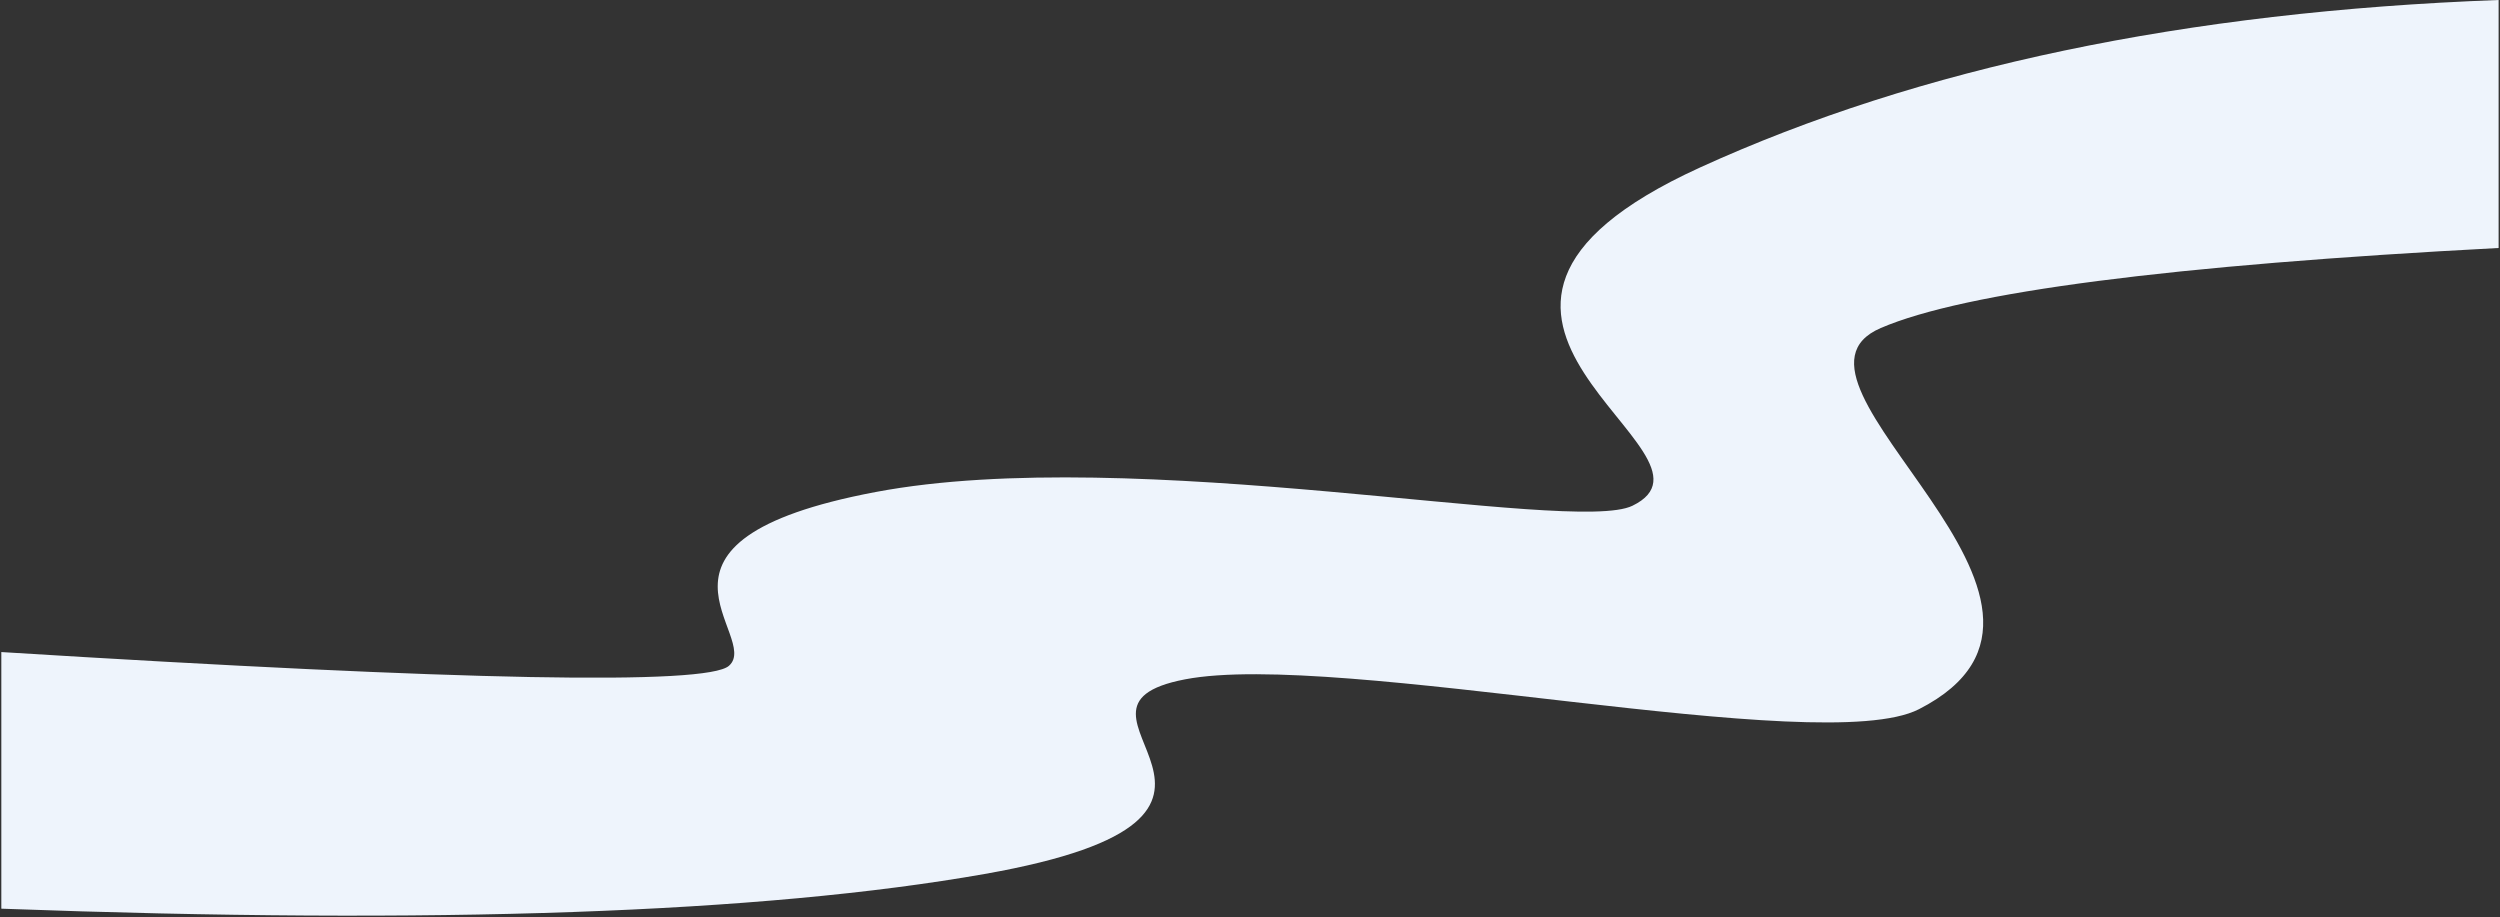 <svg width="1139px" height="418px" viewBox="0 0 1139 418" version="1.1" xmlns="http://www.w3.org/2000/svg" xmlns:xlink="http://www.w3.org/1999/xlink">
    <rect x="0" y="0" width="1139" height="418" fill="#333333" stroke="none"/>
    <!-- Generator: Sketch 52.2 (67145) - http://www.bohemiancoding.com/sketch -->
    <title>Path 2</title>
    <desc>Created with Sketch.</desc>
    <g id="Desktop_illustration" stroke="none" stroke-width="1" fill="none" fill-rule="evenodd">
        <path d="M-1.907,196.532 C203.394,246.02 311.846,267.27 323.447,260.281 C340.85,249.797 282.93,195.367 403.002,193.894 C523.074,192.422 712.1,268.308 741.5,259.935 C794.915,244.723 639.156,154.823 798.599,113.511 C904.894,85.97 1028.747,81.976 1170.157,101.531 L1150.537,212.802 C1001.981,194.608 907.465,190.286 866.988,199.835 C806.273,214.159 955.32,342.853 853.916,373.894 C806.216,388.496 598.002,301.332 527.002,302.422 C456.002,303.512 575.608,373.894 421.608,373.894 C318.941,373.894 171.002,353.153 -22.209,311.672 L-1.907,196.532 Z" id="Path-2" fill="#EEF4FC" fill-rule="nonzero" transform="translate(573.974, 232.448) rotate(-10) translate(-573.974, -232.448) "/>
    </g>
</svg>